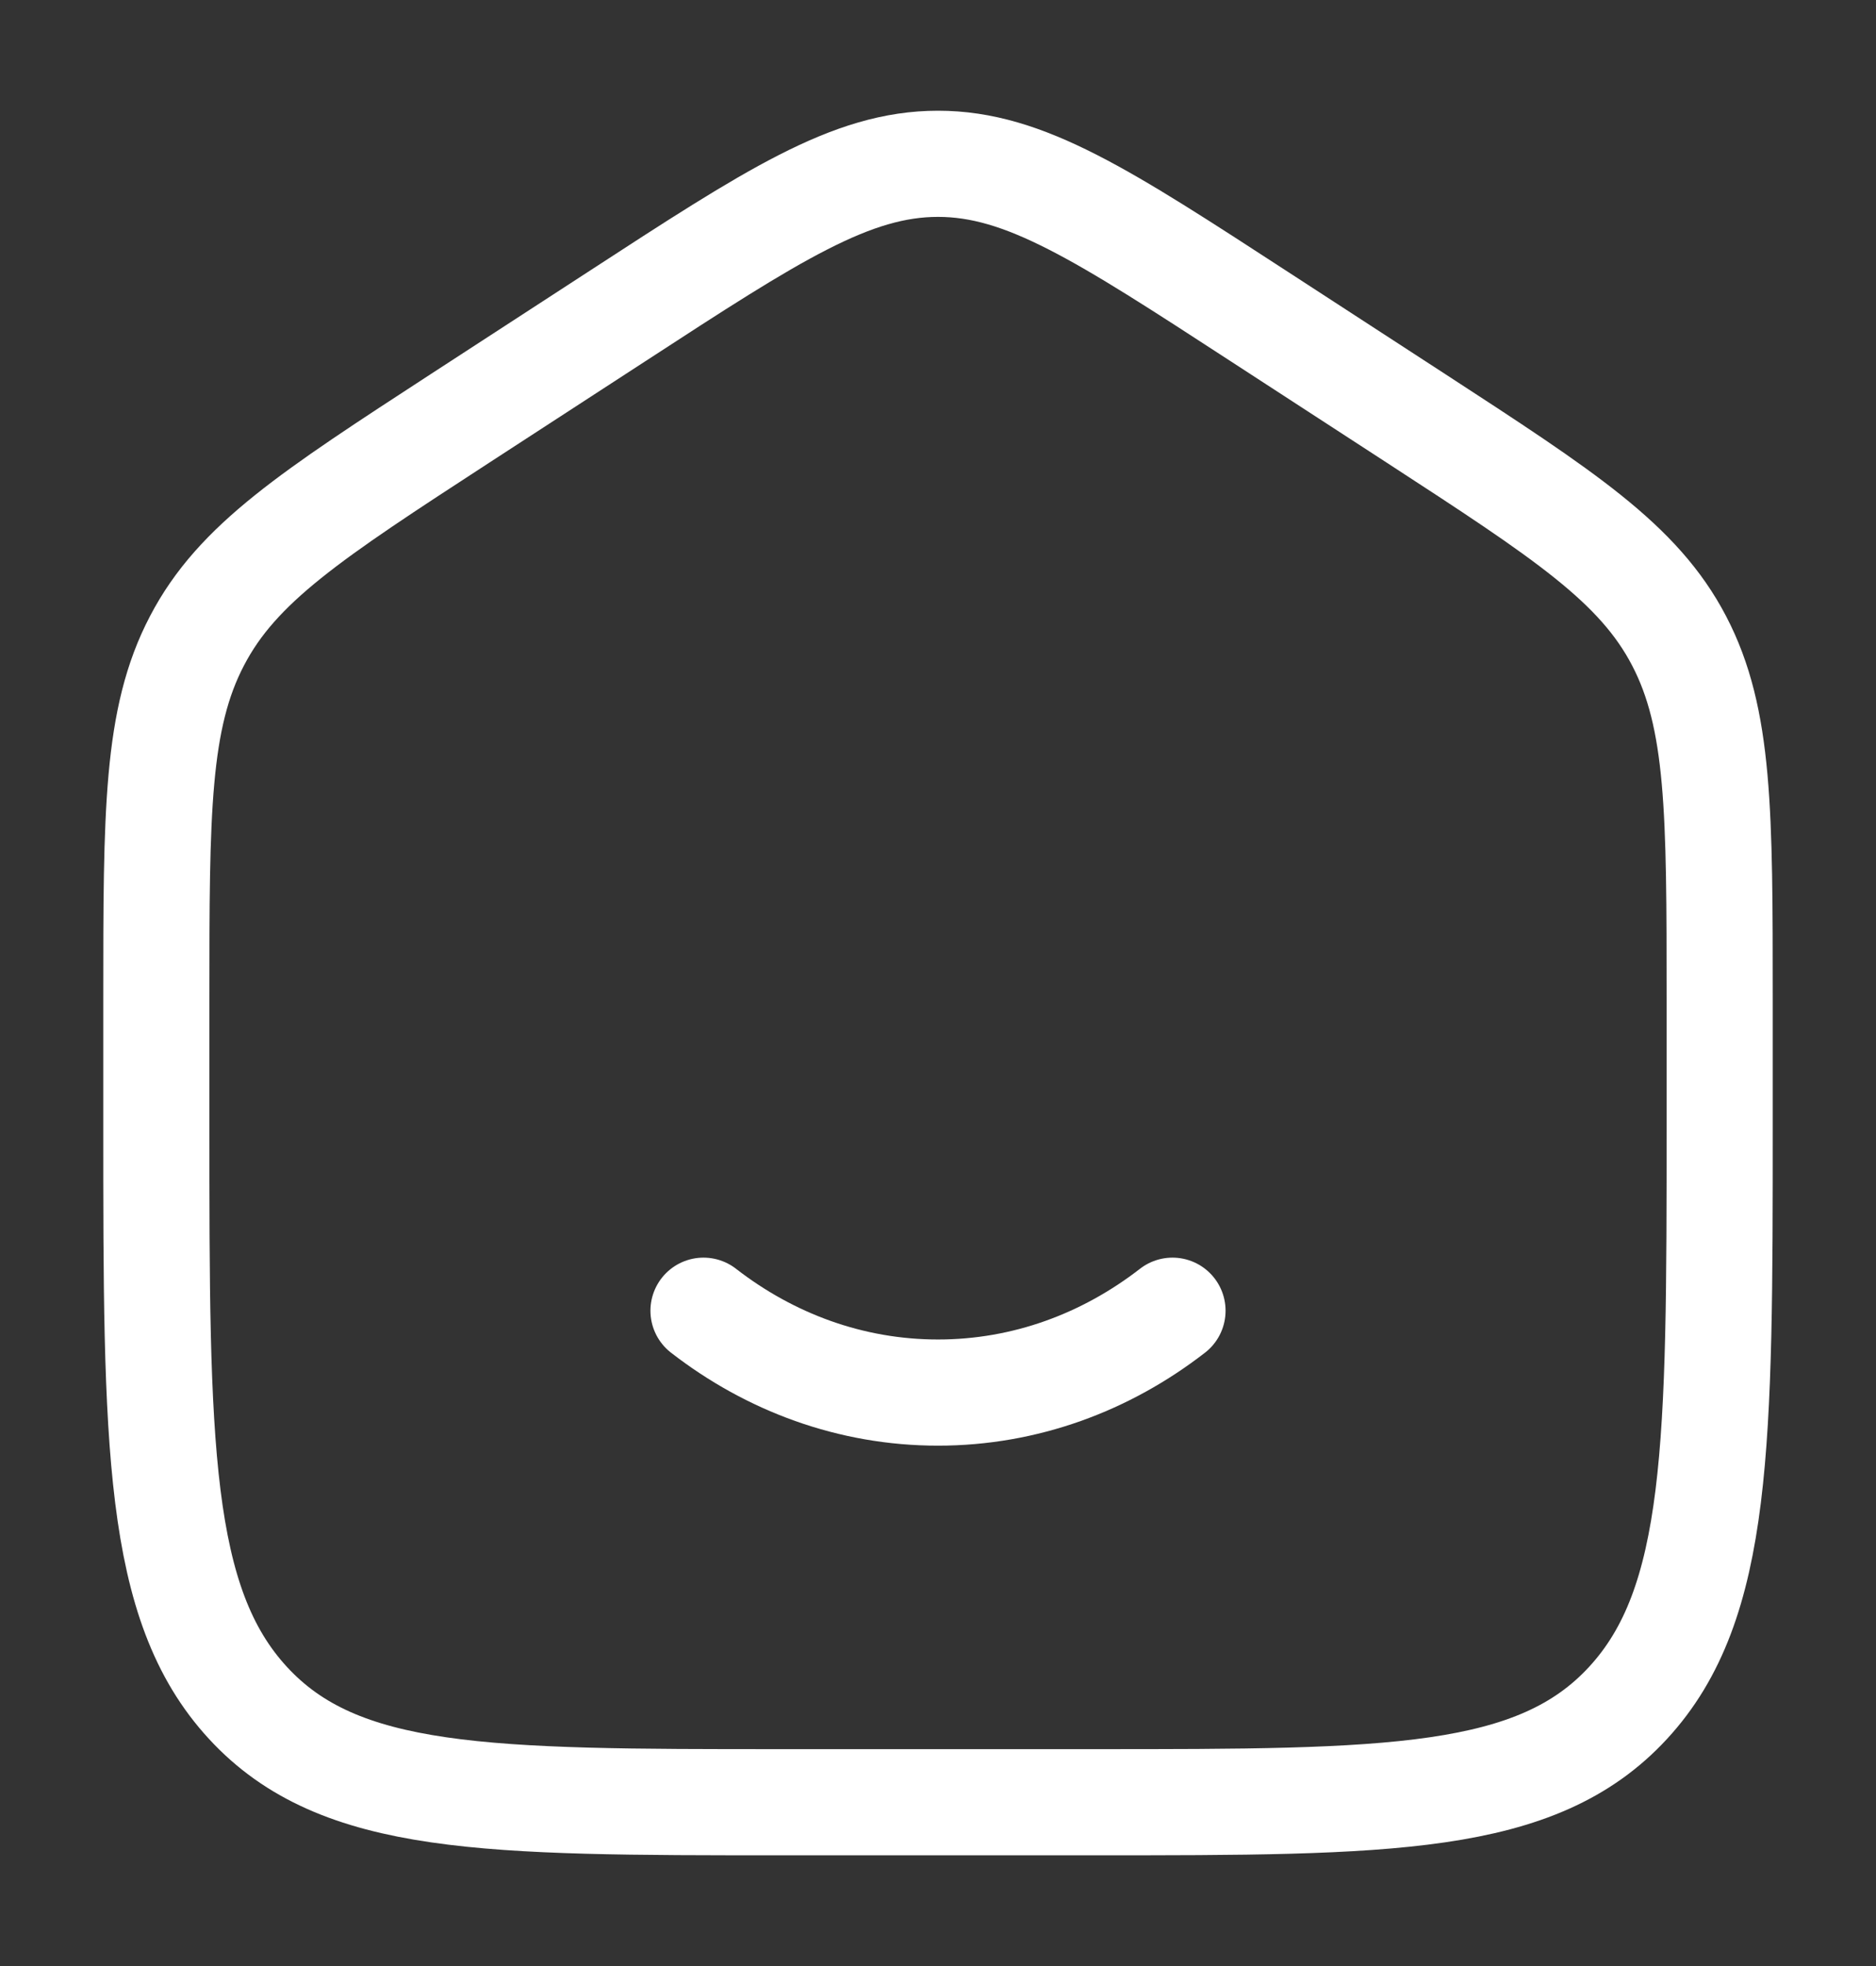 <svg width="21" height="22" viewBox="0 0 21 22" fill="none" xmlns="http://www.w3.org/2000/svg">
<rect x="0" y="0" width="21" height="22" fill="#333333" stroke="none"/>
<path d="M1.75 11.187C1.75 9.089 1.75 8.04 2.205 7.171C2.658 6.301 3.489 5.762 5.149 4.682L6.899 3.545C8.653 2.404 9.53 1.833 10.5 1.833C11.47 1.833 12.346 2.404 14.101 3.545L15.851 4.682C17.511 5.762 18.342 6.301 18.796 7.171C19.25 8.041 19.25 9.089 19.25 11.186V12.581C19.25 16.156 19.25 17.945 18.224 19.056C17.199 20.167 15.55 20.167 12.25 20.167H8.75C5.45 20.167 3.8 20.167 2.776 19.056C1.751 17.945 1.75 16.157 1.75 12.581V11.187Z" stroke="white" stroke-width="1.188"/>
<path d="M7.875 14.667C8.619 15.244 9.524 15.583 10.5 15.583C11.476 15.583 12.381 15.244 13.125 14.667" stroke="white" stroke-width="1.188" stroke-linecap="round"/>
</svg>

